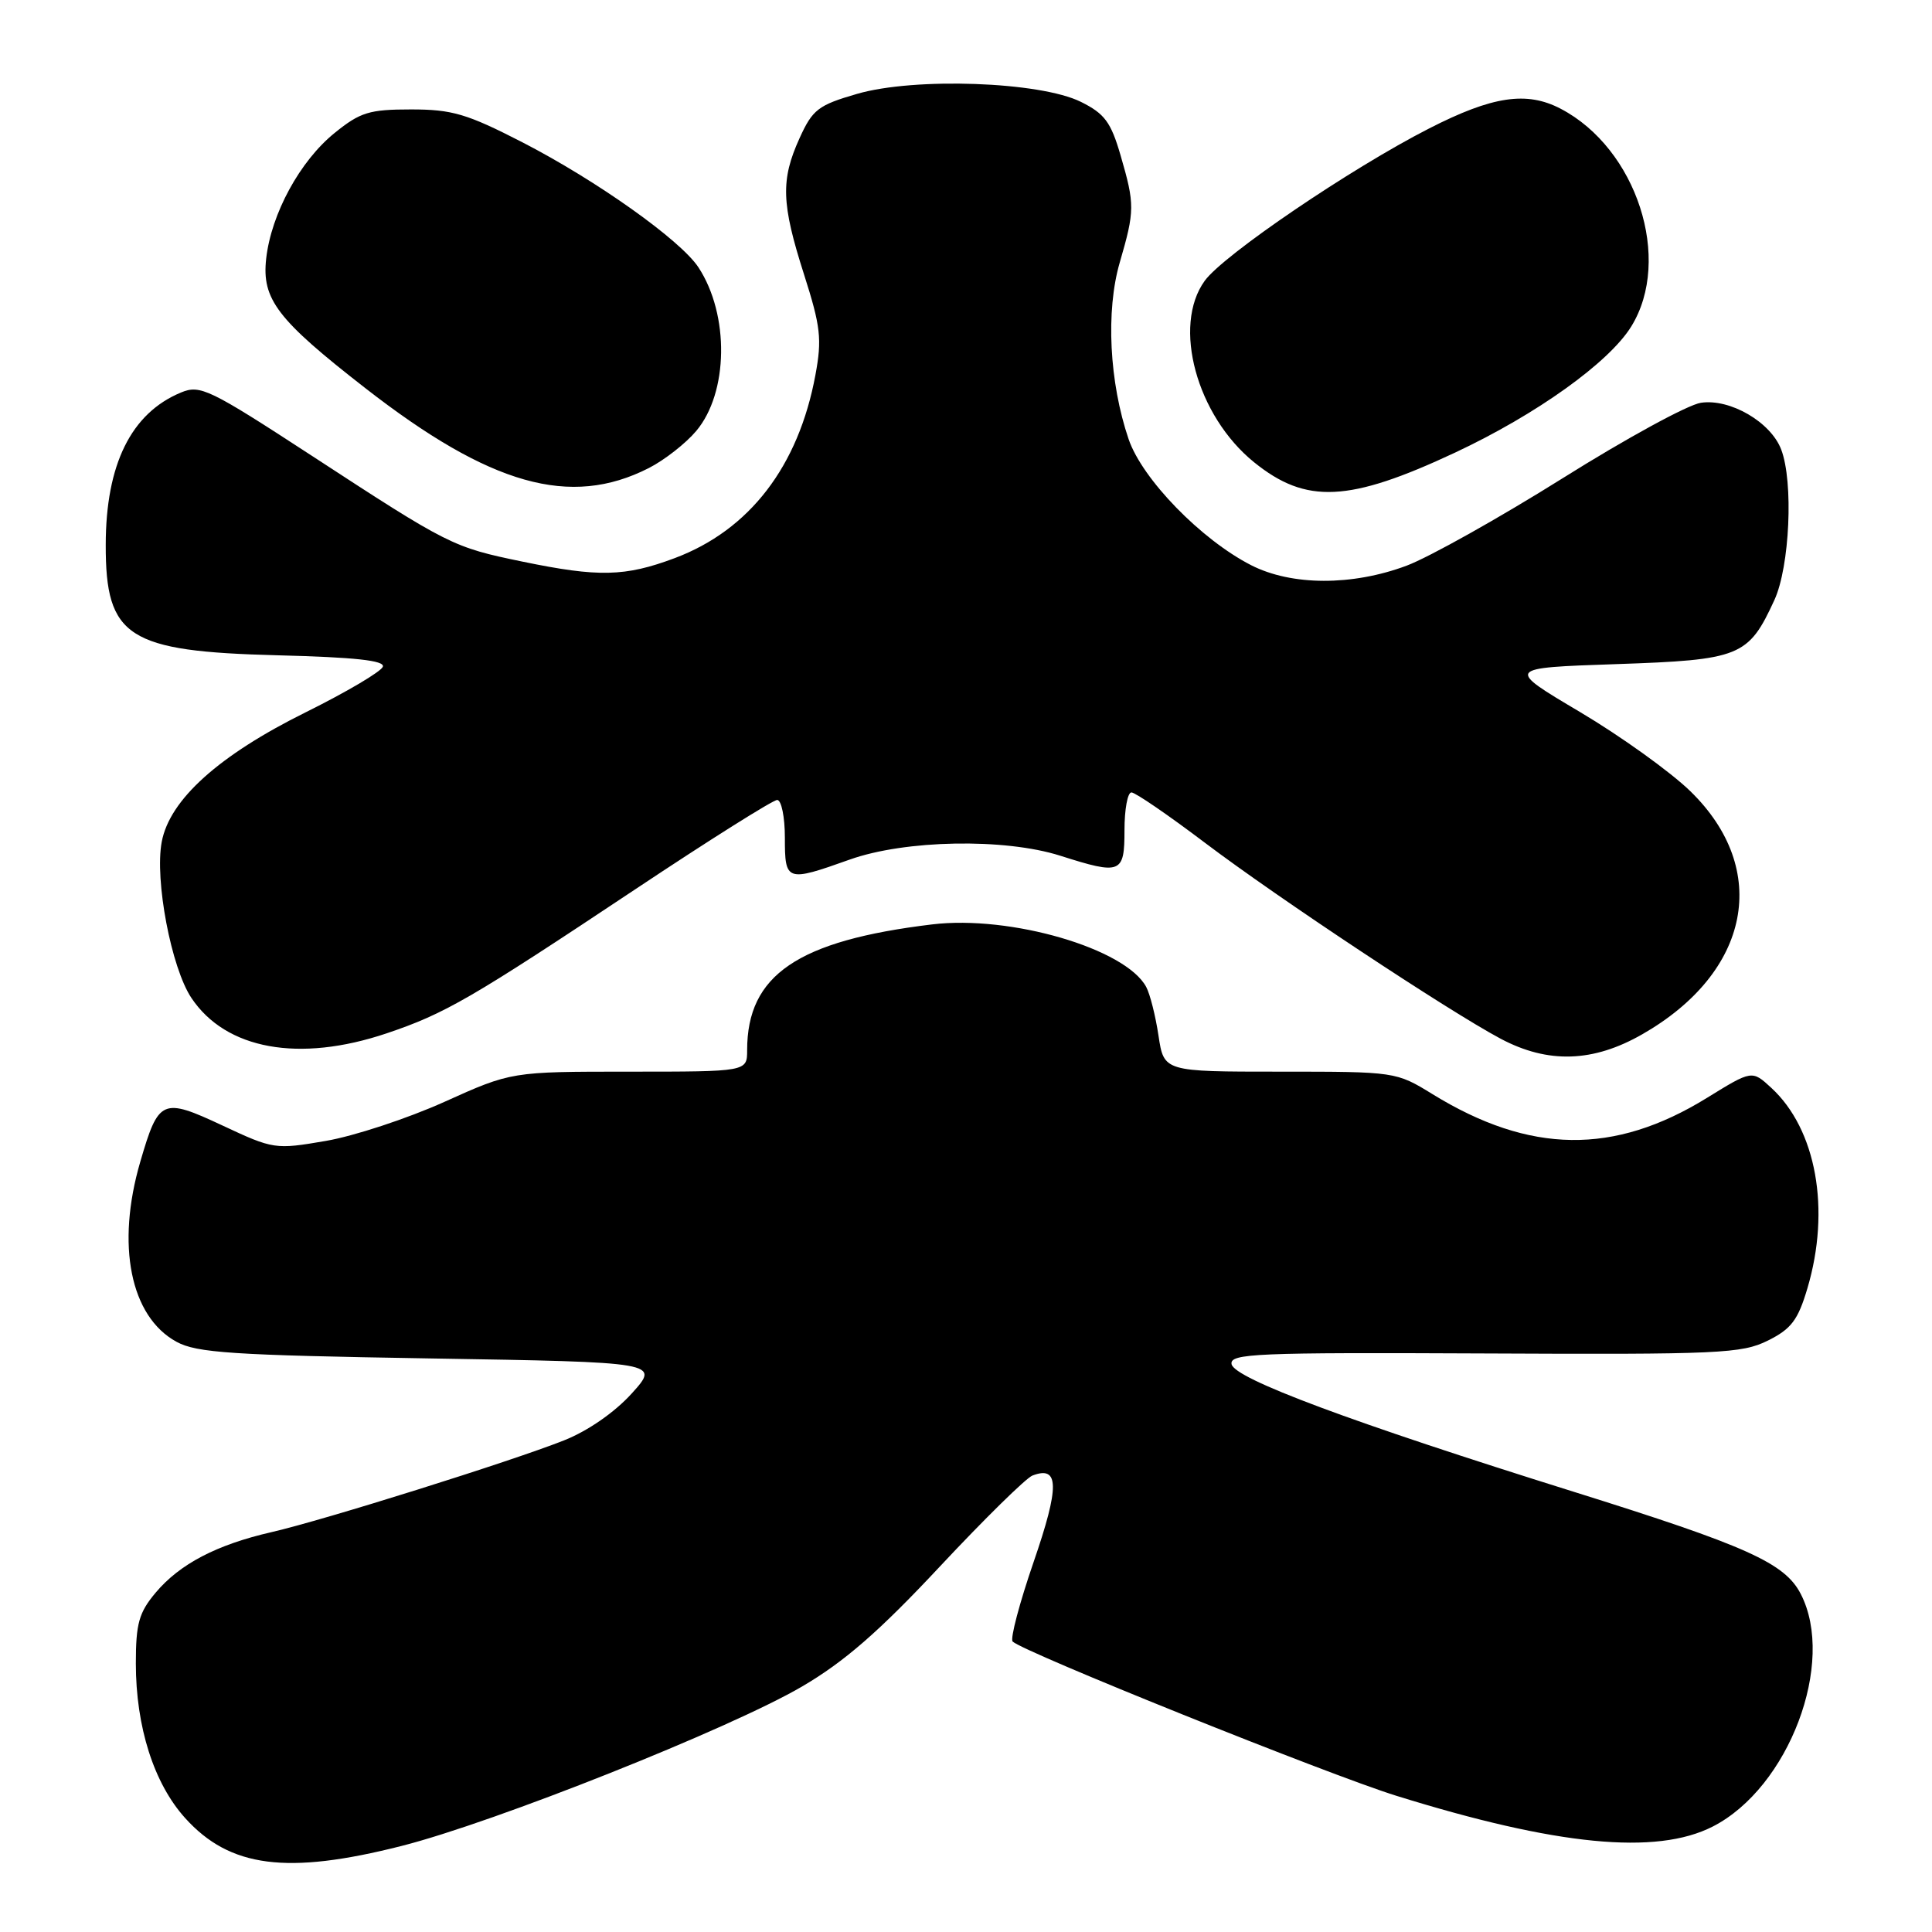 <?xml version="1.0" encoding="UTF-8" standalone="no"?>
<!DOCTYPE svg PUBLIC "-//W3C//DTD SVG 1.1//EN" "http://www.w3.org/Graphics/SVG/1.1/DTD/svg11.dtd" >
<svg xmlns="http://www.w3.org/2000/svg" xmlns:xlink="http://www.w3.org/1999/xlink" version="1.1" viewBox="0 0 256 256">
 <g >
 <path fill="currentColor"
d=" M 53.20 244.60 C 65.55 241.47 96.76 229.04 106.28 223.47 C 111.88 220.19 116.47 216.20 124.51 207.60 C 130.42 201.28 135.95 195.85 136.80 195.52 C 140.37 194.15 140.41 196.96 136.97 206.94 C 135.09 212.40 133.83 217.16 134.18 217.51 C 135.55 218.88 176.02 235.15 185.02 237.95 C 206.26 244.56 219.46 245.85 226.94 242.03 C 237.03 236.89 243.30 220.28 238.60 211.19 C 236.48 207.10 231.48 204.85 208.50 197.66 C 179.03 188.44 163.57 182.68 163.19 180.76 C 162.92 179.34 166.38 179.20 196.69 179.34 C 227.84 179.49 230.79 179.35 234.24 177.64 C 237.36 176.09 238.24 174.92 239.49 170.71 C 242.59 160.27 240.68 149.64 234.70 144.14 C 232.15 141.79 232.15 141.79 226.17 145.48 C 213.87 153.07 202.71 152.91 189.83 144.99 C 184.99 142.01 184.91 142.00 169.60 142.00 C 154.23 142.00 154.23 142.00 153.51 137.25 C 153.12 134.64 152.39 131.73 151.88 130.78 C 149.16 125.69 133.88 121.23 123.50 122.49 C 105.69 124.64 99.00 129.19 99.00 139.15 C 99.00 142.00 99.00 142.00 83.38 142.00 C 67.76 142.00 67.76 142.00 58.87 146.01 C 53.98 148.21 46.91 150.54 43.16 151.18 C 36.46 152.33 36.22 152.29 29.49 149.14 C 21.49 145.40 21.02 145.61 18.59 153.93 C 15.36 164.97 17.27 174.45 23.38 177.79 C 26.06 179.26 30.76 179.57 56.98 180.00 C 87.45 180.50 87.45 180.50 83.71 184.64 C 81.45 187.14 77.89 189.61 74.73 190.86 C 67.75 193.63 42.89 201.43 36.00 203.01 C 28.71 204.68 23.83 207.23 20.63 211.03 C 18.41 213.67 18.00 215.12 18.00 220.40 C 18.00 228.82 20.39 236.32 24.54 240.91 C 30.46 247.47 38.04 248.45 53.20 244.60 Z  M 217.64 137.03 C 231.96 128.82 234.64 115.21 223.98 104.84 C 221.35 102.28 214.76 97.55 209.35 94.34 C 199.50 88.50 199.50 88.50 214.15 88.00 C 230.61 87.44 231.67 87.01 235.12 79.50 C 237.15 75.07 237.66 63.87 236.02 59.57 C 234.65 55.94 229.25 52.79 225.38 53.37 C 223.66 53.62 215.41 58.13 207.04 63.38 C 198.66 68.63 189.36 73.84 186.37 74.96 C 179.17 77.65 171.15 77.63 165.78 74.89 C 159.15 71.50 151.36 63.49 149.55 58.20 C 146.98 50.66 146.51 41.20 148.37 34.79 C 150.37 27.91 150.38 27.11 148.48 20.58 C 147.20 16.18 146.37 15.06 143.23 13.50 C 137.82 10.81 121.19 10.22 113.56 12.44 C 108.42 13.93 107.67 14.51 105.95 18.30 C 103.43 23.85 103.53 26.96 106.54 36.37 C 108.74 43.26 108.93 44.93 108.05 49.67 C 105.81 61.79 99.32 70.24 89.39 73.96 C 82.82 76.42 79.31 76.50 69.24 74.42 C 59.97 72.50 59.55 72.29 41.27 60.36 C 27.72 51.53 26.53 50.95 23.98 52.01 C 17.37 54.75 14.02 61.54 14.01 72.20 C 13.99 84.45 16.92 86.32 36.80 86.83 C 47.03 87.09 51.00 87.52 50.73 88.34 C 50.52 88.98 45.93 91.69 40.53 94.37 C 29.00 100.08 22.48 105.95 21.43 111.55 C 20.48 116.60 22.69 128.23 25.36 132.23 C 29.93 139.07 39.63 140.83 51.24 136.92 C 59.00 134.30 62.34 132.37 84.23 117.80 C 93.98 111.31 102.42 106.00 102.98 106.00 C 103.54 106.00 104.00 108.25 104.00 111.00 C 104.00 116.82 104.20 116.89 112.59 113.90 C 119.93 111.28 133.12 111.04 140.50 113.39 C 148.54 115.95 149.00 115.76 149.00 110.00 C 149.00 107.25 149.41 105.00 149.92 105.00 C 150.43 105.00 154.82 108.01 159.67 111.68 C 169.39 119.03 191.87 133.92 198.85 137.64 C 205.13 140.97 211.11 140.78 217.64 137.03 Z  M 192.81 59.97 C 203.58 54.92 213.20 48.04 216.15 43.26 C 221.64 34.37 216.88 19.68 206.80 14.41 C 202.29 12.05 197.76 12.73 189.37 17.02 C 179.02 22.30 162.10 33.79 159.63 37.21 C 155.31 43.18 158.56 55.09 166.17 61.25 C 173.07 66.83 178.74 66.56 192.81 59.97 Z  M 85.97 62.02 C 88.05 60.96 90.87 58.75 92.25 57.11 C 96.53 52.03 96.67 41.72 92.55 35.43 C 90.18 31.82 79.04 23.91 69.21 18.85 C 61.87 15.08 59.91 14.50 54.47 14.50 C 48.93 14.50 47.73 14.87 44.35 17.61 C 39.75 21.32 35.94 28.32 35.27 34.27 C 34.67 39.65 36.73 42.34 48.38 51.41 C 64.96 64.32 75.57 67.32 85.97 62.02 Z "/>
</g>
</svg>